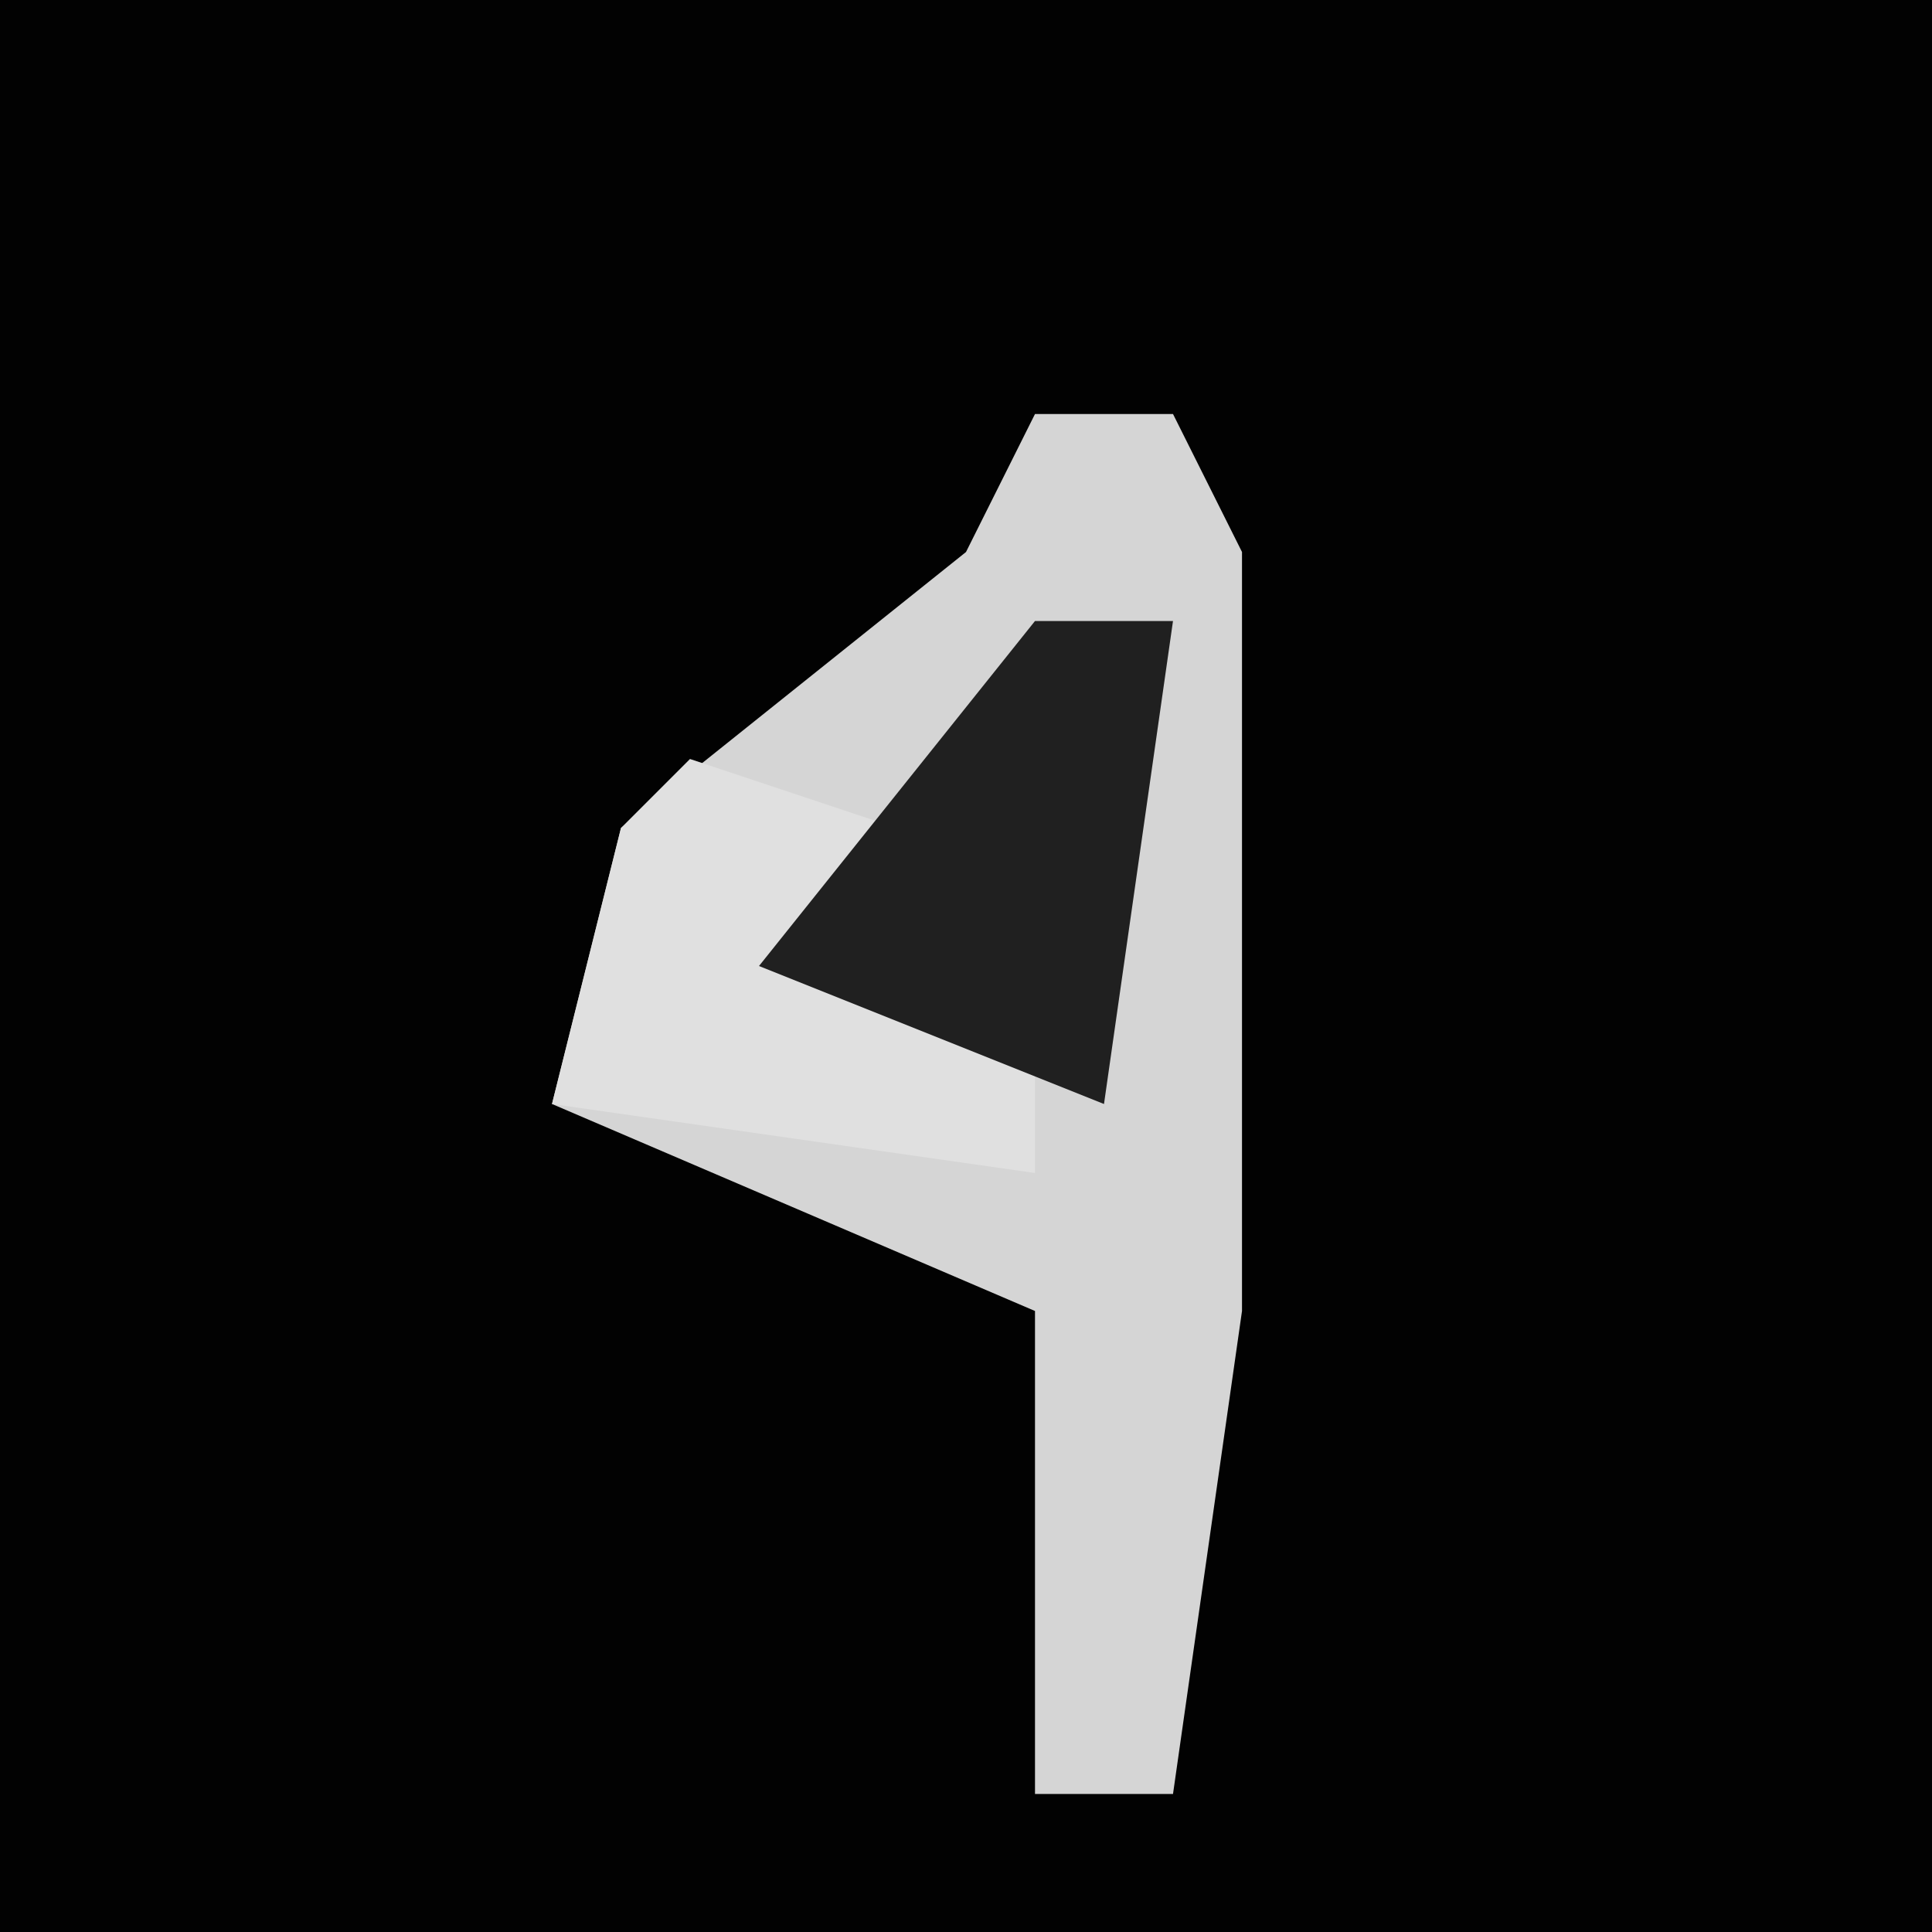 <?xml version="1.0" encoding="UTF-8"?>
<svg version="1.1" xmlns="http://www.w3.org/2000/svg" width="28" height="28">
<path d="M0,0 L28,0 L28,28 L0,28 Z " fill="#020202" transform="translate(0,0)"/>
<path d="M0,0 L2,0 L3,2 L3,13 L2,20 L0,20 L0,13 L-7,10 L-6,6 L-1,2 Z " fill="#D5D5D5" transform="translate(15,6)"/>
<path d="M0,0 L3,1 L2,3 L5,4 L5,6 L-2,5 L-1,1 Z " fill="#E0E0E0" transform="translate(10,11)"/>
<path d="M0,0 L2,0 L1,7 L-4,5 Z " fill="#202020" transform="translate(15,9)"/>
</svg>
